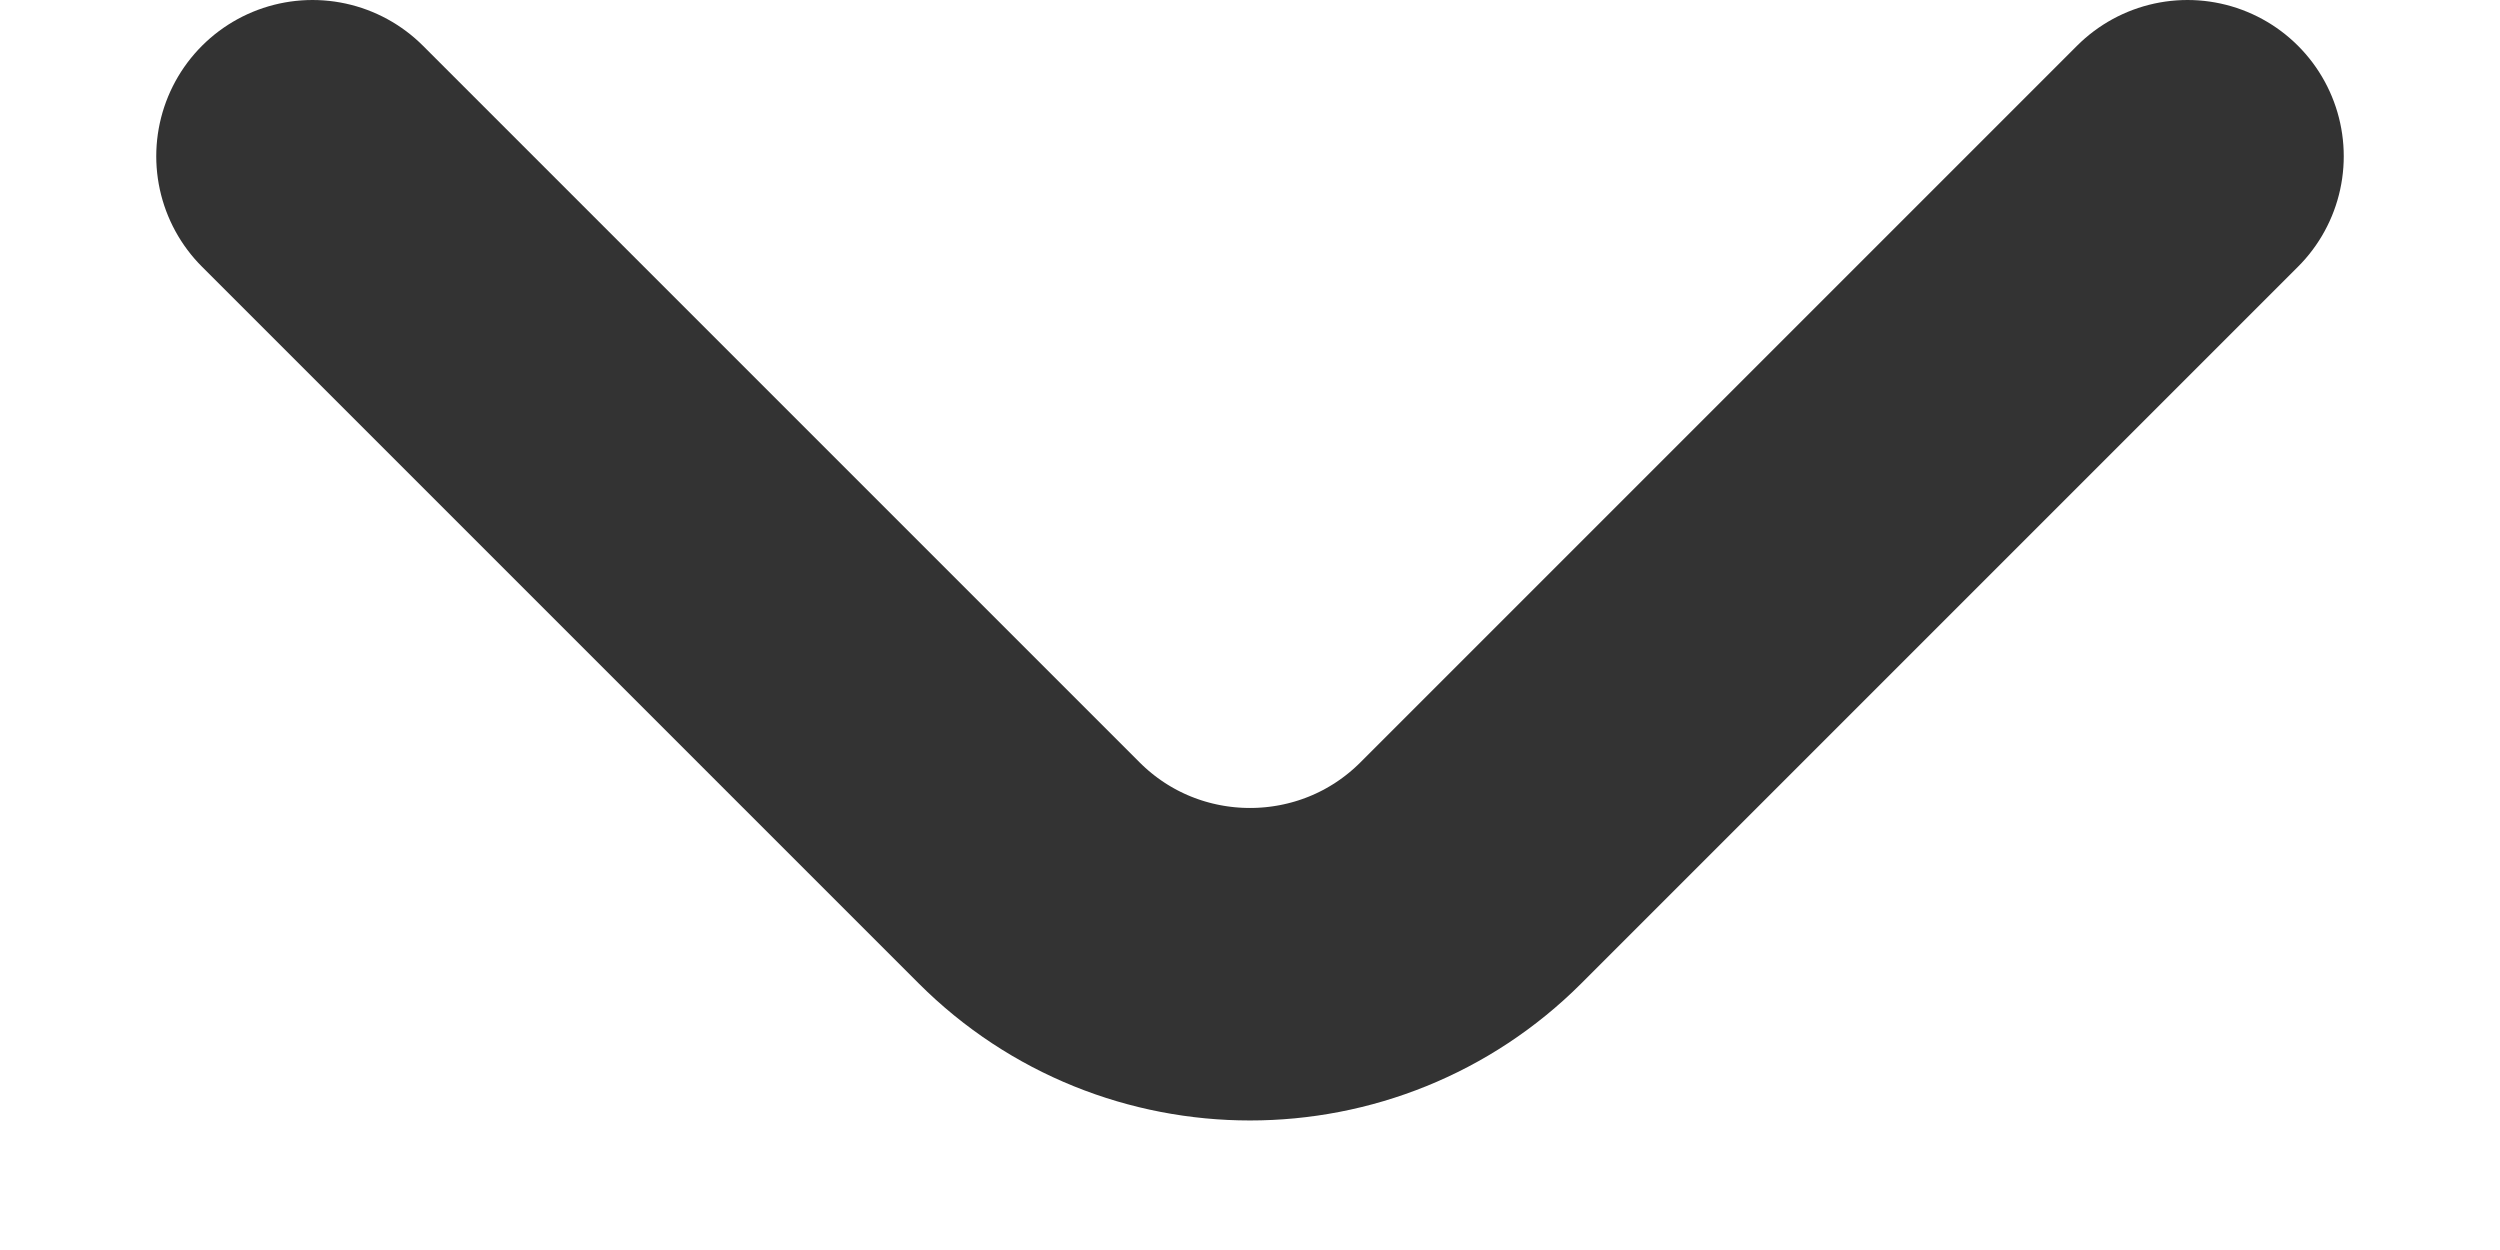 <svg width="8" height="4" viewBox="0 0 8 4" fill="none" xmlns="http://www.w3.org/2000/svg">
<path d="M1 0.5L3.293 2.793C3.683 3.183 4.317 3.183 4.707 2.793L7 0.5" stroke="#333333" stroke-linecap="round"/>
</svg>
